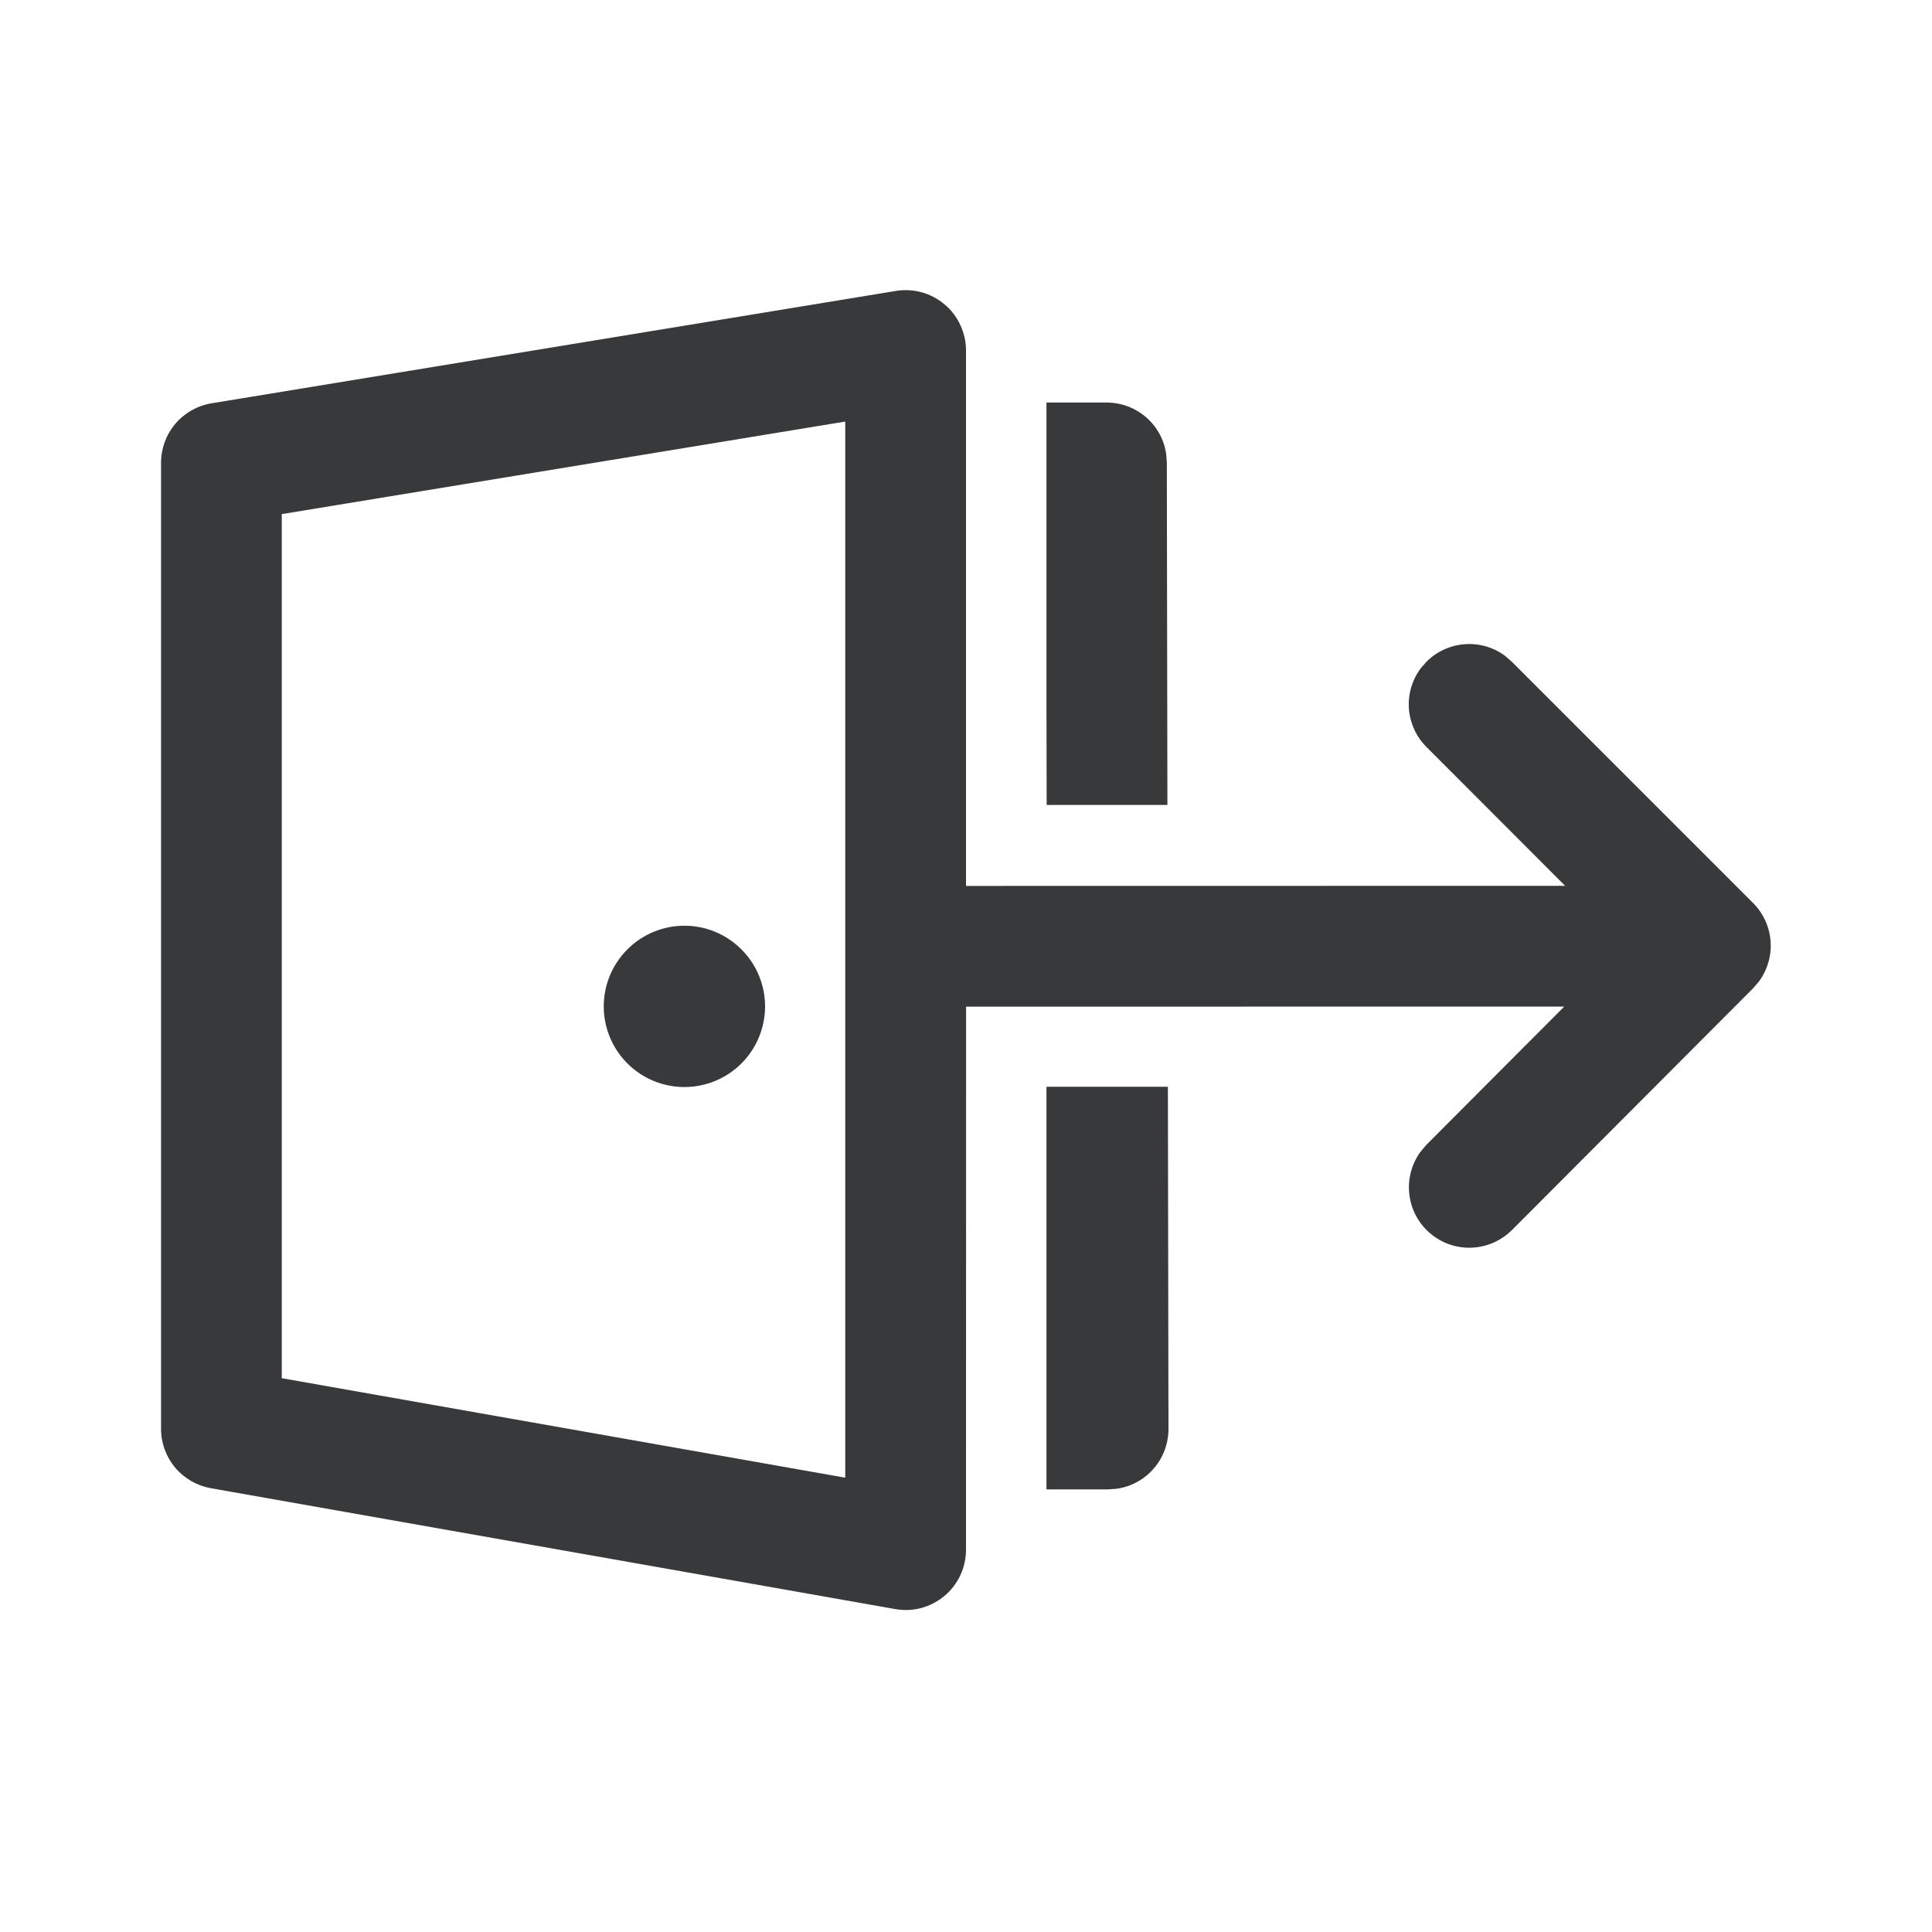 <svg width="20" height="20" viewBox="0 0 20 20" fill="none" xmlns="http://www.w3.org/2000/svg">
<path d="M7.085 9.583C7.306 9.583 7.519 9.671 7.675 9.828C7.832 9.984 7.92 10.197 7.92 10.418C7.92 10.64 7.832 10.852 7.675 11.009C7.519 11.165 7.306 11.253 7.085 11.253C6.864 11.253 6.651 11.165 6.495 11.009C6.338 10.852 6.25 10.64 6.25 10.418C6.25 10.197 6.338 9.984 6.495 9.828C6.651 9.671 6.864 9.583 7.085 9.583Z" fill="#38393A"/>
<path d="M10 3.628V9.171L16.202 9.17L14.767 7.733C14.661 7.628 14.597 7.487 14.585 7.338C14.574 7.189 14.617 7.04 14.706 6.92L14.767 6.85C14.873 6.744 15.013 6.68 15.162 6.669C15.311 6.657 15.46 6.7 15.58 6.789L15.65 6.85L18.148 9.348C18.253 9.453 18.318 9.594 18.329 9.743C18.34 9.892 18.297 10.04 18.208 10.161L18.148 10.231L15.651 12.734C15.539 12.845 15.39 12.91 15.233 12.916C15.075 12.922 14.922 12.868 14.802 12.765C14.683 12.663 14.607 12.519 14.589 12.362C14.571 12.206 14.613 12.049 14.706 11.922L14.766 11.851L16.193 10.42L10.001 10.421L10 16.042C10 16.133 9.98 16.223 9.942 16.306C9.903 16.389 9.847 16.462 9.777 16.521C9.707 16.579 9.625 16.622 9.537 16.646C9.449 16.669 9.357 16.673 9.267 16.657L2.183 15.406C2.039 15.38 1.908 15.305 1.813 15.193C1.719 15.08 1.667 14.938 1.667 14.792V4.792C1.667 4.644 1.719 4.5 1.815 4.387C1.911 4.274 2.044 4.199 2.19 4.175L9.273 3.012C9.363 2.997 9.454 3.002 9.542 3.026C9.629 3.05 9.71 3.093 9.779 3.152C9.849 3.21 9.904 3.283 9.942 3.366C9.98 3.448 10 3.538 10 3.628ZM8.75 4.364L2.917 5.322V14.267L8.75 15.297V4.364Z" fill="#38393A"/>
<path d="M10.833 15.418H11.471L11.556 15.412C11.706 15.392 11.843 15.318 11.942 15.204C12.042 15.089 12.096 14.943 12.096 14.792L12.09 11.25H10.833V15.418ZM10.835 8.333L10.833 7.271V4.167H11.454C11.605 4.167 11.751 4.221 11.865 4.32C11.979 4.419 12.053 4.556 12.073 4.706L12.079 4.791L12.085 8.333H10.835Z" fill="#38393A"/>
</svg>
